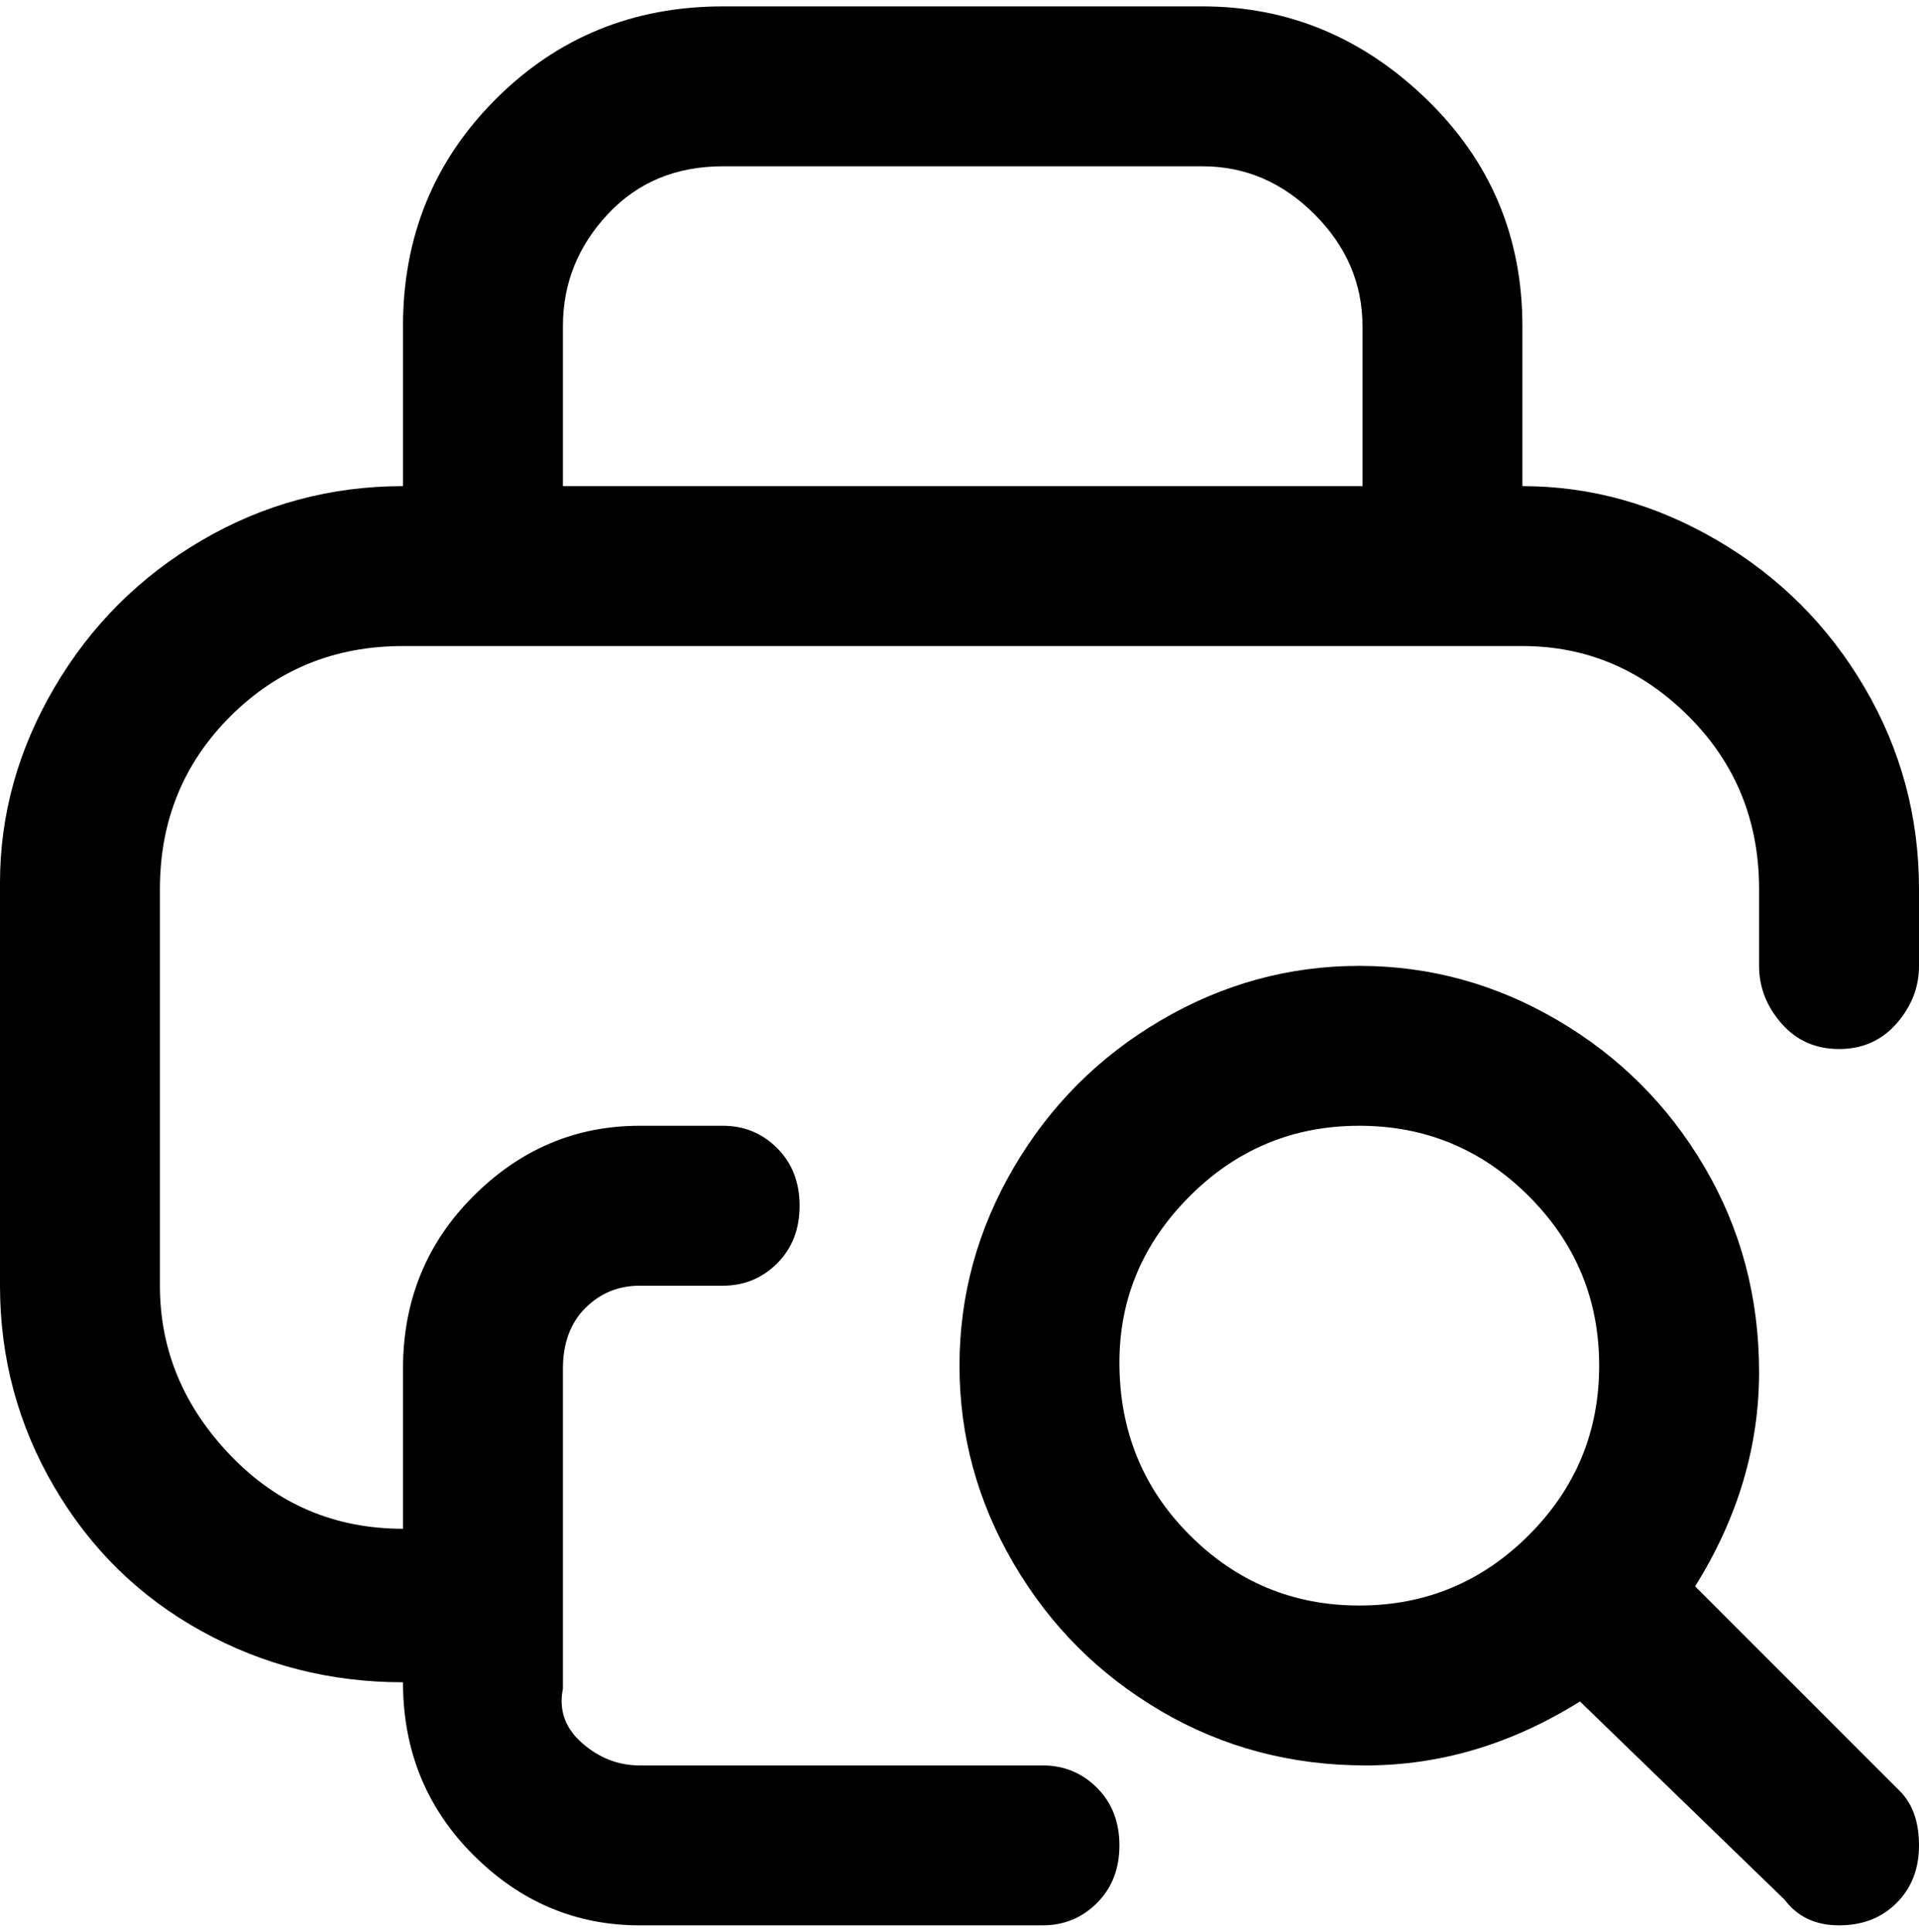 <svg viewBox="0 0 300 302.001" xmlns="http://www.w3.org/2000/svg"><path d="M265 248q10-16 10-33.5t-8.5-32q-8.5-14.5-23-23t-31-8.5q-16.5 0-31 8.5t-23 23q-8.5 14.5-8.5 31t8.5 31q8.5 14.5 23 23t32 8.5q17.5 0 33.5-10l32 31q3 4 8.5 4t9-3.5q3.5-3.5 3.5-9t-3-8.5l-32-32zm-90-35q0-15 11-26t26.5-11q15.5 0 26.5 11t11 26.5q0 15.5-11 26.5t-26.5 11q-15.5 0-26.5-11t-11-27zm63-137V51q0-21-15-35.5T188 1h-75Q92 1 77.5 15.5T63 51v25q-17 0-31.5 8.5t-23 23Q0 122 0 138v63q0 17 8.5 31.5t23 22.5q14.5 8 31.5 8 0 16 11 27t26 11h63q5 0 8.5-3.5t3.5-9q0-5.5-3.5-9T163 276h-63q-5 0-9-3.5t-3-8.5v-50q0-6 3.5-9.5t8.5-3.5h13q5 0 8.5-3.5t3.5-9q0-5.5-3.5-9T113 176h-13q-15 0-26 11t-11 27v25q-16 0-27-11.5T25 201v-62q0-16 11-27t27-11h175q15 0 26 11t11 27v12q0 5 3.5 9t9 4q5.5 0 9-4t3.5-9v-12q0-17-8.5-31.5t-23-23Q254 76 238 76zM88 51q0-10 7-17.5t18-7.5h75q10 0 17.5 7.5T213 51v25H88V51z"/></svg>